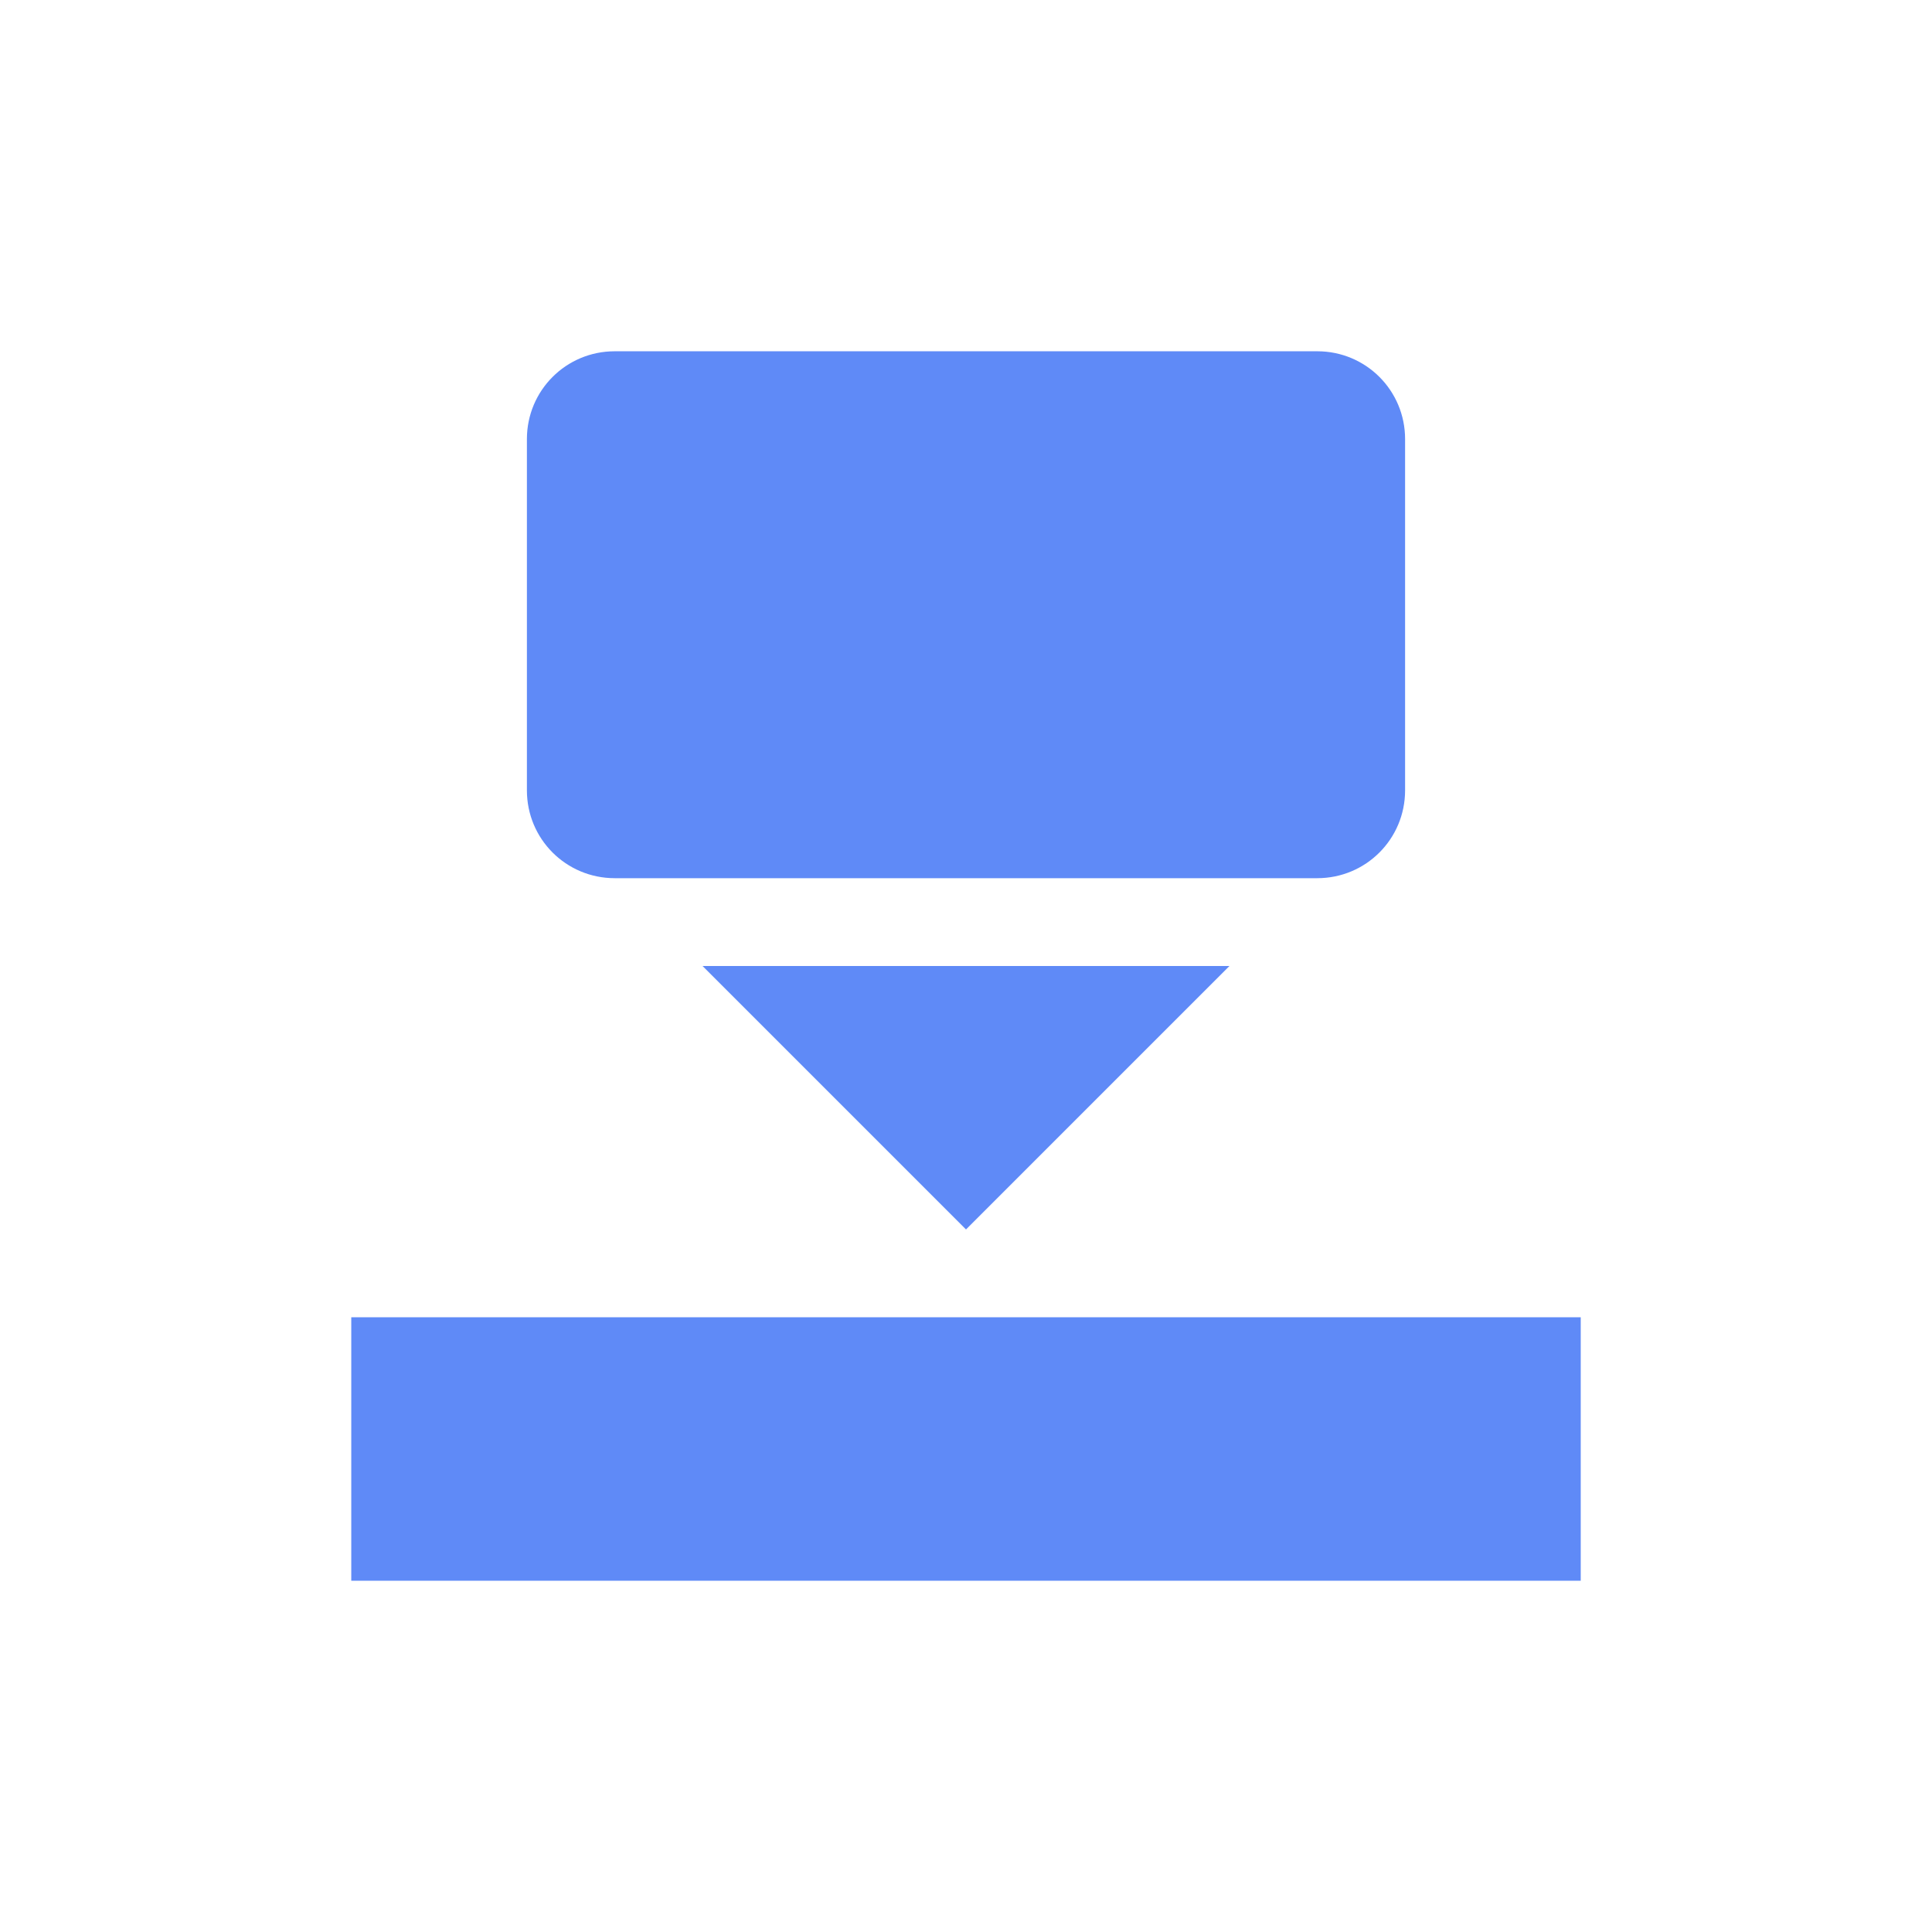 <svg xmlns="http://www.w3.org/2000/svg" width="22" height="22" version="1.1">
 <defs>
  <style id="current-color-scheme" type="text/css">
   .ColorScheme-Text { color:#5f8af7; } .ColorScheme-Highlight { color:#4285f4; } .ColorScheme-NeutralText { color:#ff9800; } .ColorScheme-PositiveText { color:#4caf50; } .ColorScheme-NegativeText { color:#f44336; }
  </style>
 </defs>
 <path style="fill:currentColor" class="ColorScheme-Text" d="M 7,4 C 6.446,4 6,4.446 6,5 v 4 c 0,0.554 0.446,1 1,1 h 8 c 0.554,0 1,-0.446 1,-1 V 5 C 16,4.446 15.554,4 15,4 Z M 8,11 9.5,12.5 11,14 12.5,12.5 14,11 h -3 z m -4,4 v 3 h 14 v -3 z"/>
</svg>
